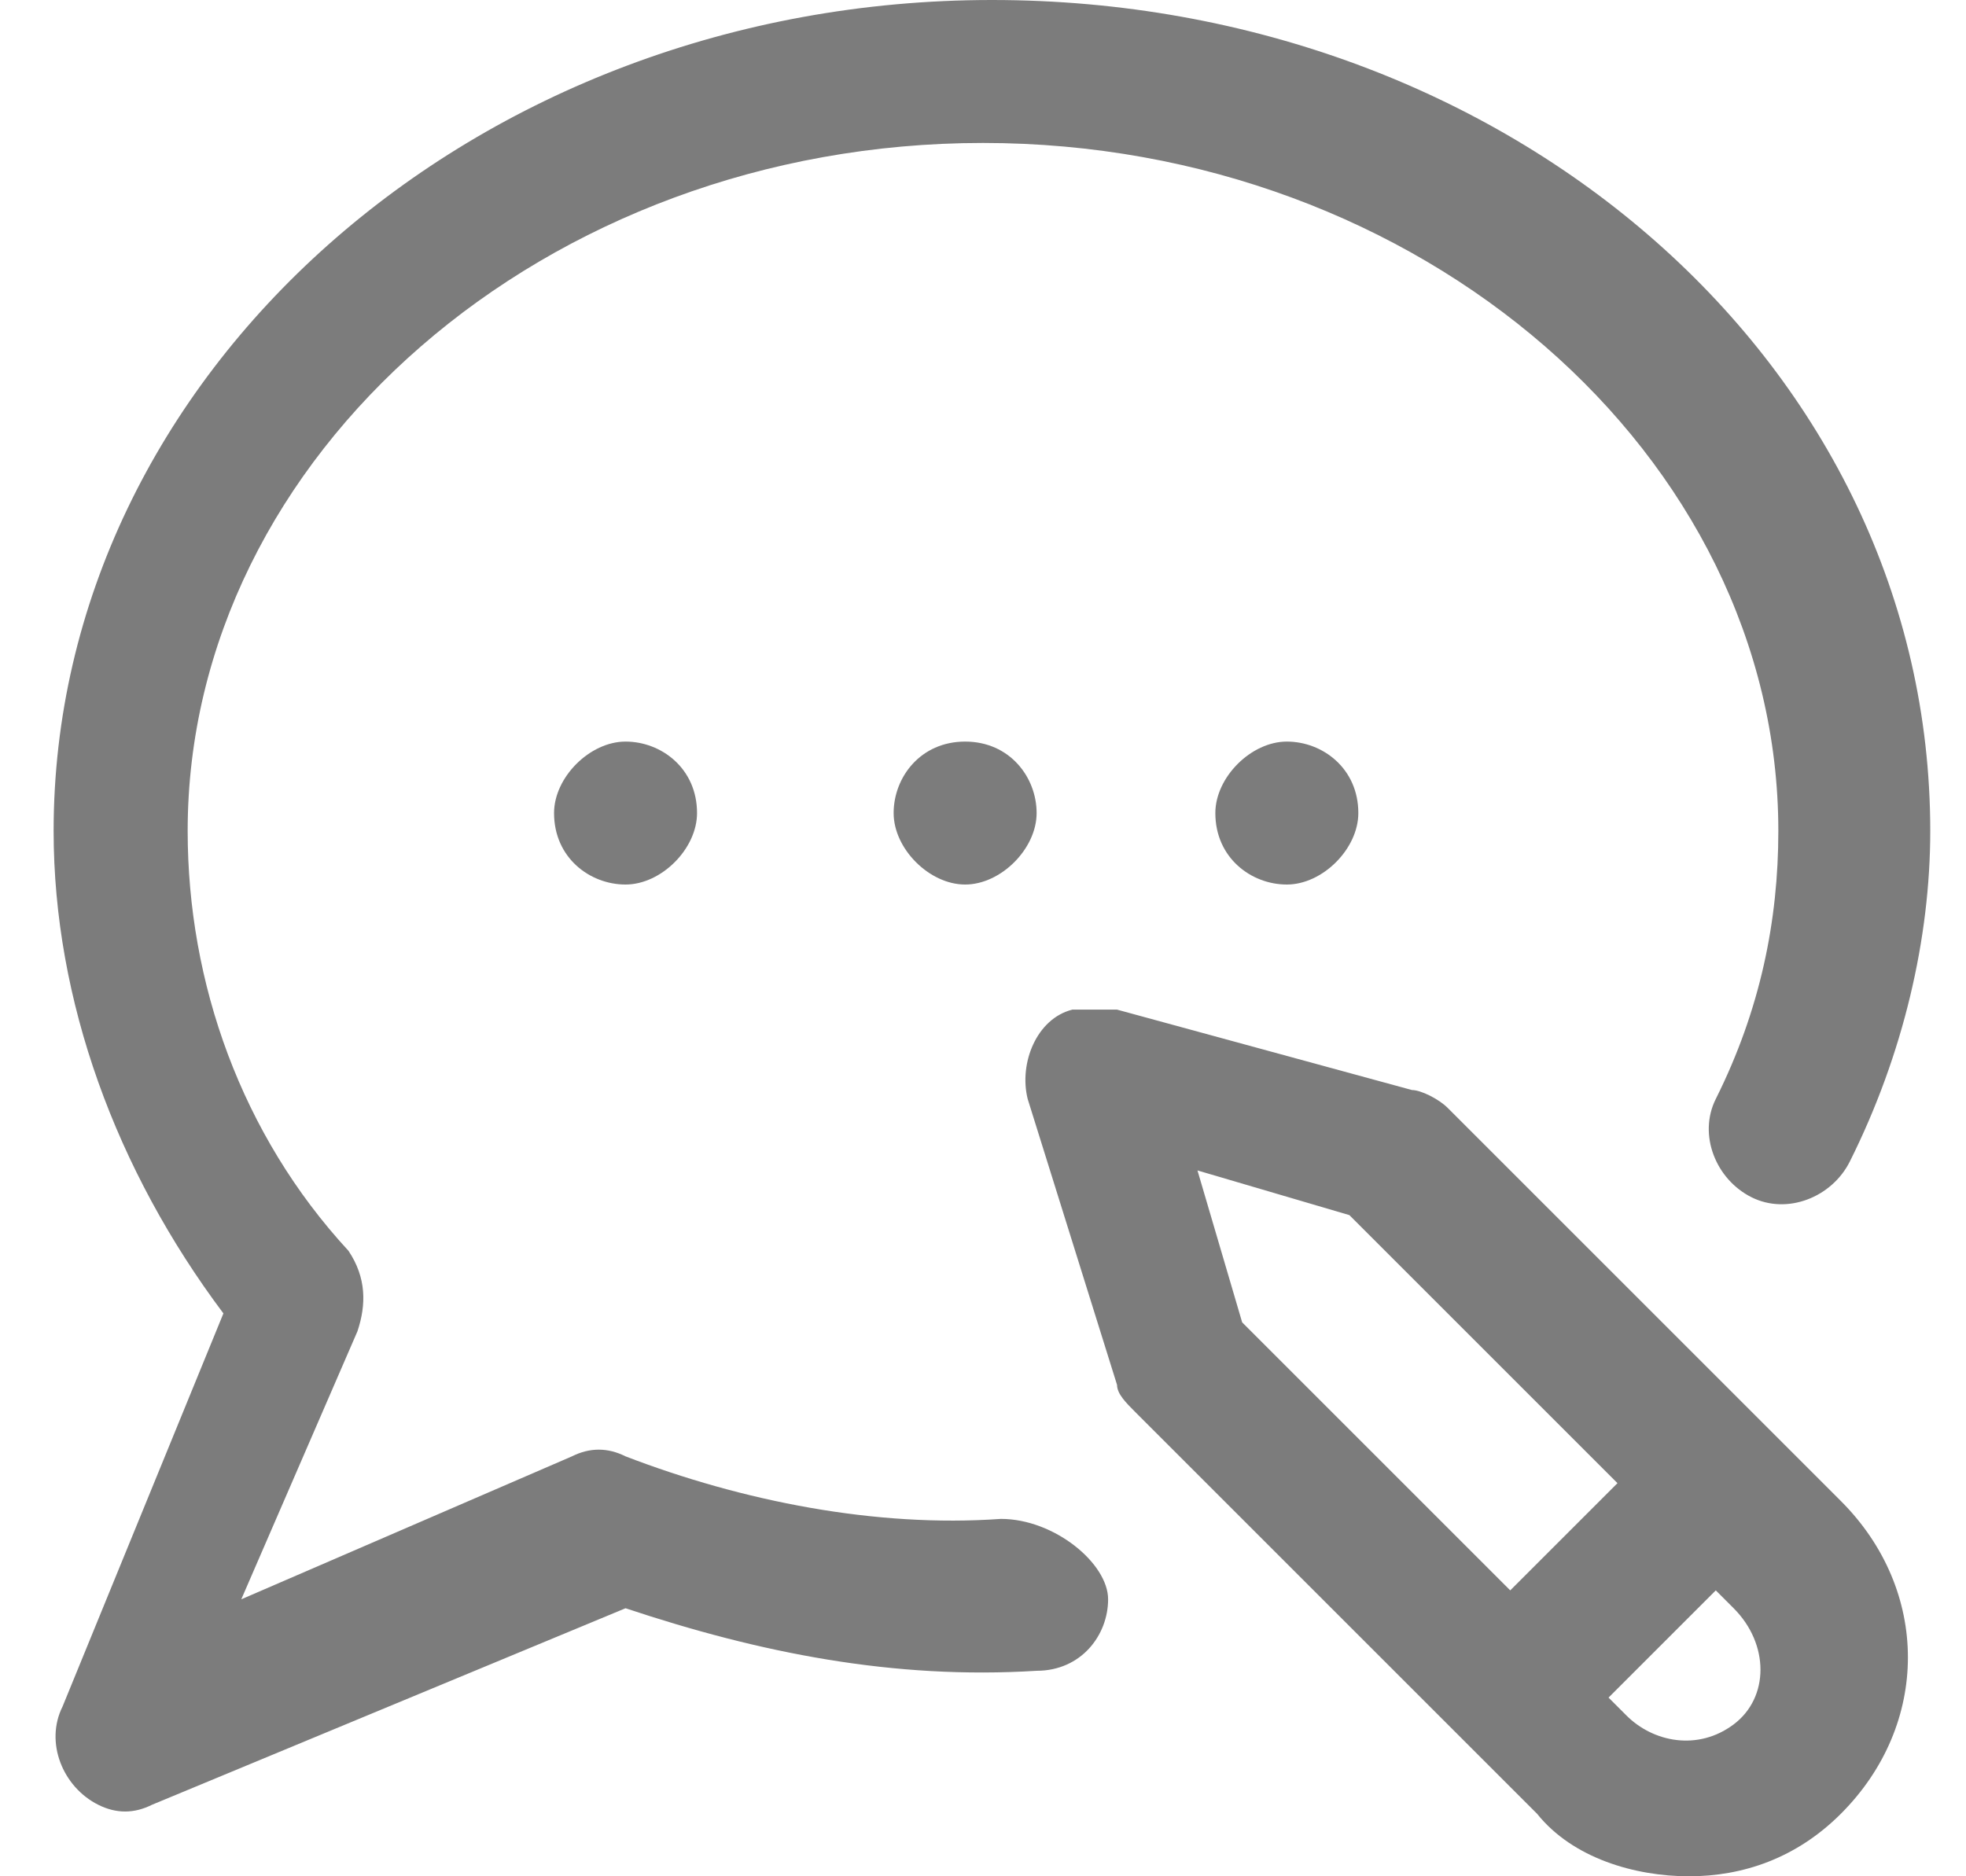 <svg width="22" height="21" viewBox="0 0 22 21" fill="none" xmlns="http://www.w3.org/2000/svg">
<path d="M10.8 8.3C11.3 8.3 11.6 8.7 11.6 9.1C11.6 9.5 11.2 9.9 10.8 9.9C10.4 9.9 10 9.5 10 9.1C10 8.7 10.3 8.3 10.8 8.3ZM13.6 9.1C13.6 9.6 14 9.9 14.4 9.9C14.8 9.9 15.2 9.5 15.2 9.1C15.2 8.6 14.8 8.3 14.4 8.3C14 8.3 13.6 8.7 13.6 9.1ZM6.2 9.1C6.2 9.6 6.6 9.9 7 9.9C7.4 9.9 7.8 9.5 7.8 9.1C7.8 8.6 7.4 8.3 7 8.3C6.6 8.3 6.2 8.7 6.2 9.1ZM20.6 16.8C21.6 17.8 21.6 19.3 20.6 20.3C20.1 20.8 19.5 21 18.9 21C18.3 21 17.6 20.8 17.2 20.3L12.7 15.8C12.6 15.7 12.5 15.6 12.5 15.5L11.5 12.3C11.4 11.9 11.6 11.4 12 11.3C12.1 11.3 12.3 11.3 12.5 11.3L15.8 12.2C15.9 12.2 16.1 12.3 16.2 12.4L20.6 16.8ZM13.9 14.8L16.9 17.8L18.1 16.6L15.1 13.6L13.4 13.1L13.9 14.8ZM19.4 18L19.2 17.8L18 19L18.2 19.2C18.5 19.5 19 19.6 19.4 19.3C19.8 19 19.8 18.4 19.4 18ZM11.2 17C9.8 17.1 8.3 16.8 7 16.3C6.8 16.2 6.6 16.2 6.4 16.3L2.7 17.9L4 14.9C4.1 14.6 4.1 14.3 3.9 14C2.7 12.7 2.1 11 2.1 9.3C2.1 5.1 6.1 1.6 11 1.6C15.9 1.6 19.9 5.1 19.9 9.3C19.9 10.3 19.7 11.3 19.2 12.3C19 12.7 19.2 13.2 19.6 13.4C20 13.6 20.5 13.4 20.7 13C21.3 11.8 21.6 10.5 21.6 9.3C21.6 4.1 16.9 0 11.1 0C5.3 0 0.6 4.2 0.6 9.3C0.6 11.2 1.3 13.1 2.5 14.7L0.7 19.1C0.5 19.5 0.7 20 1.1 20.2C1.3 20.3 1.5 20.3 1.7 20.2L7 18C8.5 18.5 10 18.8 11.6 18.7C12.1 18.7 12.4 18.3 12.4 17.9C12.4 17.5 11.8 17 11.2 17C11.3 17 11.3 17 11.2 17Z" fill="#7C7C7C"/>
</svg>
